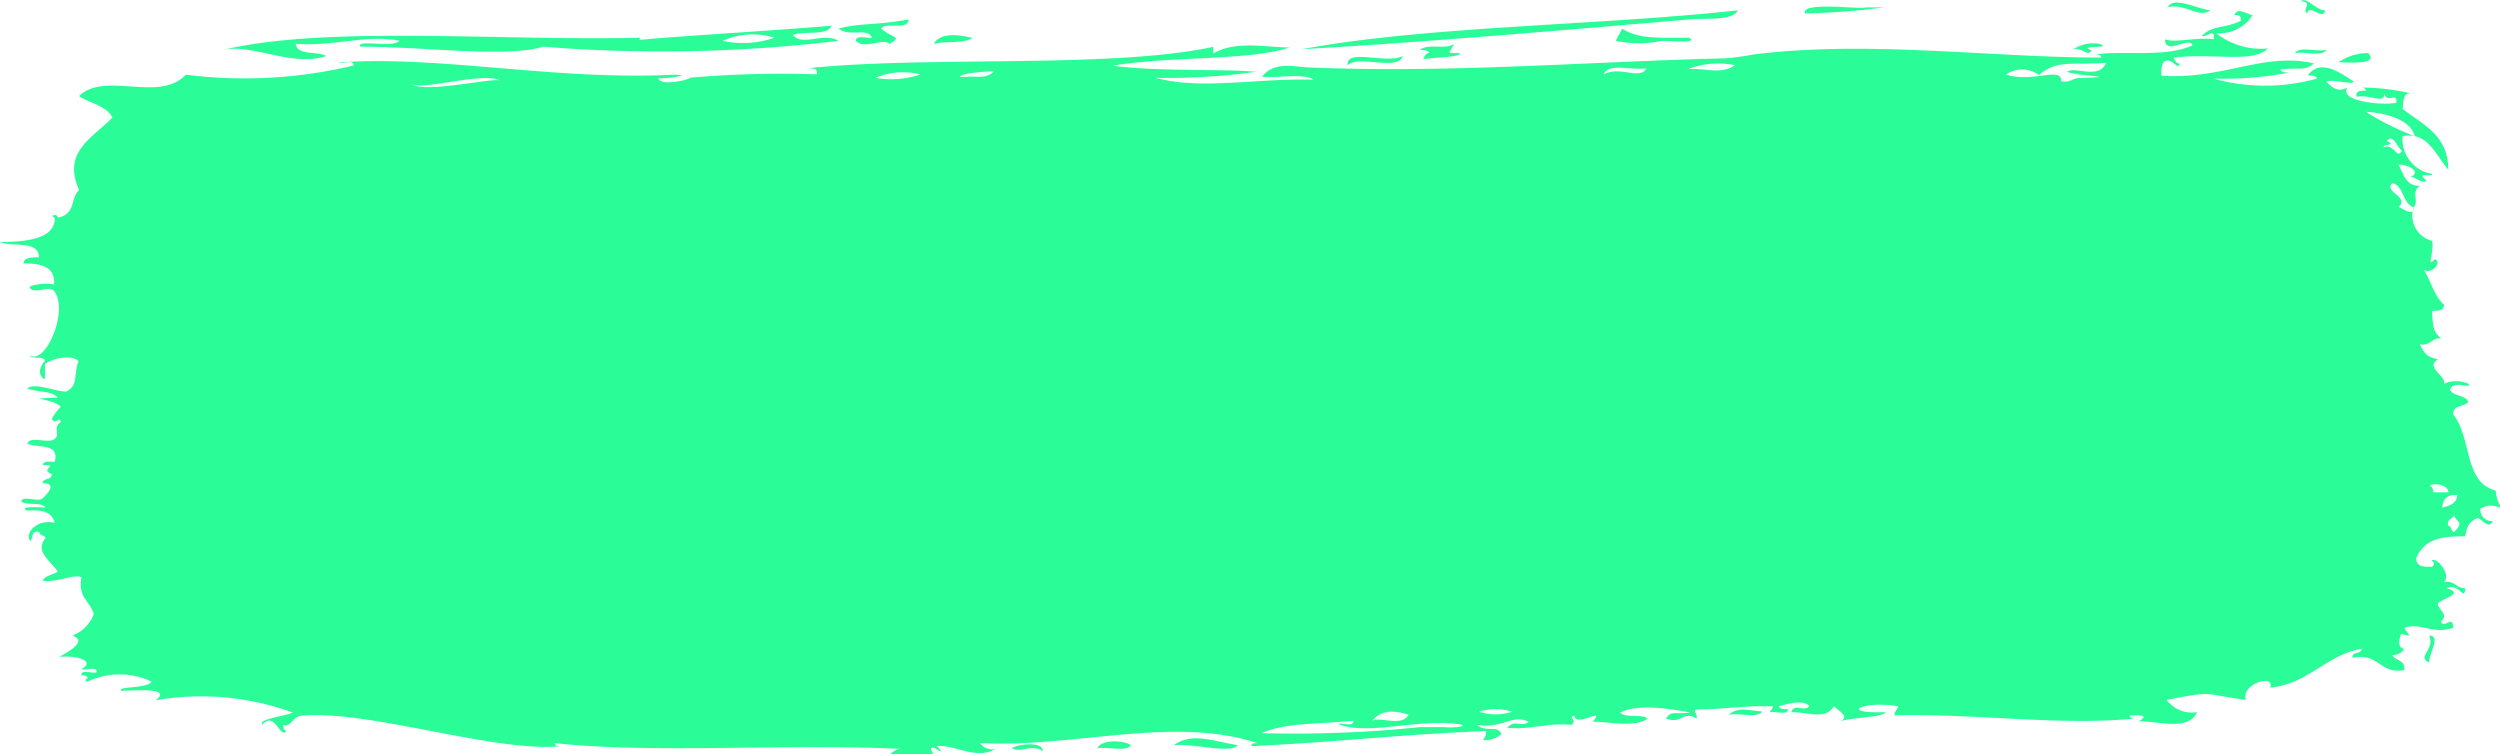 <svg xmlns="http://www.w3.org/2000/svg" viewBox="0 0 128.52 38.78" preserveAspectRatio="none"><title>Brush Cta</title><g id="Calque_2" data-name="Calque 2"><g id="Layer_1" data-name="Layer 1"><path fill="#2AFC98" d="M113.63.53c-.6.44-1.29-.38-2.19-.16C111.74-.22,113,.48,113.63.53ZM95.92.38c-.31.12-3.34-.32-3.13.31A36.38,36.38,0,0,0,96.86.38ZM86.83,1c1-.08,2.24.08,2.51-.47-7,.78-16,.8-22.41,2C73.11,2.18,80.16,1.57,86.83,1ZM83.07,2.1a5.68,5.68,0,0,0,2.35,0c.42,0,1.95.14,1.41-.16-1.65,0-2.59.07-3.45-.47C83.3,1.71,83.15,1.87,83.07,2.1ZM48,2.26c.62-.17,1.53,0,2-.31C49.5,1.84,48.39,1.58,48,2.26ZM73,2.57c.18,0,.44,0,.47.16-.18,0-.24.17-.31.31.55-.09,2-.1,1.88-.31-.85,0-.45,0-.31-.47C74.39,2.57,73.36,2.21,73,2.57Zm34.48,0c-.69-.26,1.16-.05.47-.31a1.82,1.82,0,0,0-1.41.31C107,2.35,107.38,3,107.52,2.57Zm12.07,0c-.48.1-1.35-.2-1.57.16C118.5,2.63,119.37,2.93,119.59,2.57Zm.63.63c.58,0,2.13.15,1.57-.47A2.66,2.66,0,0,0,120.22,3.2Zm4.7,30.88c-.06-.42.65-1.4,0-1.41C125.2,33.43,124.17,33.78,124.92,34.08Zm-36,2.66c.53-.1,1.46.2,1.72-.16C89.88,36.52,89.37,36.32,88.87,36.74ZM60.34,38.31c1-.11,2.94.46,3.29,0C62.22,38.07,61.27,37.65,60.34,38.31Zm-3.92.16c.53-.1,1.46.2,1.72-.16C57.78,38.05,56.6,38,56.43,38.46Zm-2.82.16c.08-.56-1.41-.36-1.57-.16C52.44,38.72,53.12,38.22,53.6,38.62Zm65-37.93c.13-.56.81.4.94-.16-.47,0-1-.75-1.25-.47C119,.11,118.22.55,118.65.69ZM4.07,9.78c-.46.36-.15,1.24-1.1,1.41,0-.24-.46-.11-.16,0C2.87,12.4,1,12.42,0,12.45c.68.26,2-.11,2,.78-.39,0-.76,0-.79.31.84,0,1.65.13,1.57,1.1-.24-.13-1.36,0-1.25.16.28.35,1-.15,1.25.16.79,1-.47,3.88-1.25,3.29.1.27.74,0,.78.31-.28.26-.39.75,0,.94v-.78c.28-.25,1.32-.55,1.72-.16-.26.82,0,1.25-.63,1.57-.58,0-1.6-.48-2-.16.48.2,1.26.1,1.57.47-1.86.08-.32,0,.16.47a2.68,2.68,0,0,0-.47.63c.23.35.38-.2.47.16-.5.29.11.73-.47.94-.37.09-1.14-.2-1.25.16.51.27,1.65-.08,1.41.94-.23,0-.58-.06-.63.16.94,0-.21.22.47.47,0,.36-.45.17-.47.47.78,0,.24.55,0,.78s-1-.19-1.1.16c.29.23,1,0,1.25.31-.26,0-1.42-.09-.94.16.74-.06,1.29.06,1.41.63-.85-.22-1.58.5-1.25.94.17-.15,0-.58.47-.47,0,.21.27.14.31.31-.57.7.24,1.14.63,1.72-.23.18-.64.19-.78.47.76.12,1.7-.39,2-.16-.21,1,.45,1.22.63,1.88a1.86,1.86,0,0,1-1.1,1.1c1,.35-.8,1.11-.63,1.1.7-.09,1.89.17,1.1.63.23.09.81-.18.78.16-.23.09-.81-.18-.78.16.12,0,.31,0,.31.16-.09,0-.18.13,0,.16a3.84,3.84,0,0,1,3.29,0c-.21.38-1.76.22-1.57.47C7,35.5,8.89,35.33,8,36a13.7,13.7,0,0,1,7.05.63c-.43.21-1.77.31-1.57.63.67-.76.91.78,1.25.31-.12,0-.18-.13-.16-.31.35.17.48-.43.94-.47,3.44-.31,9.94,1.91,13.32,1.57-.12,0-.31,0-.31-.16,5,.56,12.16,0,18,.31a.77.77,0,0,0-.78.31H48c-.56-1,.91.35.16-.47,1-.06,2,.72,3,.16a.77.77,0,0,1-.78-.31c4.87.25,9.91-1.42,14.26,0-.12,0-.31,0-.31.16,5-.25,7.13-.57,12.07-.78a.74.74,0,0,1-.16.47,1.29,1.29,0,0,0,.94-.31c-.17-.49-.77-.06-1.25-.47,1.35.2,1.84-.59,2.66-.16-.37.3-.75-.16-1.1.31,1.25.1,2-.27,3.29-.16.35-.23-.2-.38.16-.47.06.65,1.64-.52.94.31.84,0,2.19.32,2.82-.16-.31-.26-1.16,0-1.41-.31.92-.46,2.47-.21,3.61,0-.75.11-1-.13-1.25.31.84.31.84-.43,1.57,0,.06-.27-.23-.4,0-.47,1.52,0,2.17-.2,3.92-.16,0,.16-.13.19-.16.31.27-.09.92.19.94-.16-.18,0-.44,0-.47-.16.34-.09,1.28-.37,1.57,0-.35.34-.69-.2-.94.31,1,0,1.74.42,2.2-.31.27.28.85.56.31.78.64-.2,2.28-.22,2.35-.47-2.45.09-1.24-.6.63-.31,0,.2-.2.22-.16.47,4.34-.09,8.64.56,12.38.16-.12,0-.31,0-.31-.16.6,0,1,0,.47.31,1.14,0,2.53.51,3-.47a1.63,1.63,0,0,1-1.57-.63c2.53-.49,1.8-.3,4.08,0-.3-.8,1.5-1.38,1.25-.63,2-.21,2.83-1.66,4.7-2,0,.3-.52.11-.47.47,1.39-.29,1.35.85,2.66.63.07-.54-.47-.47-.63-.78a.69.69,0,0,0,.63-.31c-.43-.07-.21-.67-.16-.78.66.18.37.09.16-.31.92-.28,1.45.37,2.51,0,0-.69-.44.08-.63-.31.43-.42-.12-.55-.16-.94.37-.32,1.36-.49.47-.78.59-.32.92.73.94,0-.5,0-.52-.42-1.1-.31.44-.39-.43-1.37-.63-1.1a.16.16,0,0,1,0,.31c-.4,0-.81,0-.78-.47.45-1,1.34-1.1,2.51-1.1.09-.38.09-.69.63-.94.18,0,.59.63.78.16a.59.59,0,0,1-.63-.63,1,1,0,0,1,1.1,0,2,2,0,0,1-.31-.94c-1.65-.41-1.22-2.72-2.19-3.92,0-.51.57-.37.78-.63-.14-.38-.76-.28-.94-.63.13-.54,1.21,0,.94-.31a1.52,1.52,0,0,0-1.25,0c.12-.41-1-.87-.31-1.25-.52-.14-.63-.2-.94-.78.57.1.6-.34,1.1-.31-.39-.34-.41-.49-.47-1.41.36,0,.59,0,.63-.31-.54-.45-.69-1.3-1.1-1.88.26.44,1.07-.25.63-.47-.49.53,0-.45-.16-.94a1.34,1.34,0,0,1-.94-1.72c0,.58-.73-.09-.78,0,.59-.58-.8-.78-.31-1.25.62.17.5,1.06,1.1,1.25.28-.4-.17-.76.31-1.1-.73,0-.84-.62-1.1-1.1.54,0,1.19.39.63.63.2,0,.77.45.78.16-.55-.45.39-.1.31-.31A1.82,1.82,0,0,1,123.51,7c1.3-.24,1.67.93,2.35,1.72,0-1.8-1.34-2.32-2.35-3.13.07-.43,0-.85.47-.78a11.42,11.42,0,0,0-2.67-.31c.12,0,.31,0,.31.16-.25,0-.54,0-.47.31.79-.11,1.45.4,1.41-.16.16.55.69-.13.63.47-.68.16-3-.07-2.51-.78-.52.27-.78,0-1.1-.31.51-.13,1.36.2,1.41,0-.64-.43-1.71-1.21-2.35-.31.19,0,.45,0,.47.16a9.91,9.91,0,0,1-5.33,0,18.36,18.36,0,0,0,3.92-.31c-.18,0-.44,0-.47-.16.9-.11,1.32.09,1.72-.31-2.55-.6-4.73.86-7.84.63,0-.39,0-.76.31-.78s.58.53.63.16c-.18,0-.24-.17-.31-.31,2.16-.25,4,.31,4.86-.47a3.72,3.72,0,0,1-2.67-.78,2.05,2.05,0,0,0,1.88-.94c-.27,0-.78-.44-.94,0,.19,0,.37,0,.31.31-.88.41-1.45.2-2,.78.3.07.68-.48.63.16-.91-.12-2,.2-2.51,0,0,.87,1.26-.19,1.41.31-1.39.65-3.55.25-5,.47.12,0,.31,0,.31.16-5.69,0-12-.9-17.87-.16A14.45,14.45,0,0,1,88.71,3c-7,.16-14.06.77-21.32.47-.77,0-1.83-.38-2.51.47.84.1,2.09-.21,2.66.16C64.64,4,61.76,4.65,59.4,4a32.45,32.45,0,0,0,5.17-.31c-1.83-.16-5,0-7.37-.31,2.79-.5,7-.24,9.09-.94-1.17,0-2.75-.37-3.92.31V2.41c-5.29,1.13-14.73.45-20.85,1.1.25,0,.54,0,.47.31A54.84,54.84,0,0,0,35.42,4c.37,0-1.54.52-1.57,0,0,.1,2-.15.78-.16-6.05.31-12-1-17.24-.63.23.09.81-.18.78.16a24.09,24.09,0,0,1-8.62.47c-1.37,1.46-4.15-.2-5.49,1.1.56.38,1.4.48,1.72,1.1C4.72,7.13,3.19,7.8,4.07,9.78ZM124.14,7a13.62,13.62,0,0,1-2.51-1.25C122.2,5.77,123.89,6,124.14,7Zm-35-3.61c-.76.43-1.33.12-2.35.16A4.26,4.26,0,0,1,89.18,3.35Zm13.95.47a1.43,1.43,0,0,1,1.73,0c.91-.79,1.62-.51,3.45-.63-.37.9-1.65.14-2,.47.84.25,2.89.24.63.31-.37,0-.46.27-.94.16C106,3.39,104.48,4.28,103.13,3.83ZM84.64,3.51c-.31.63-1.35-.14-2.19.31C82.66,3.21,83.93,3.64,84.64,3.51Zm-37.3.31A4.66,4.66,0,0,1,45,4,3.66,3.66,0,0,1,47.33,3.83Zm3.76-.16c-.46.46-.81.2-1.72.31C49.24,3.79,50.51,3.67,51.1,3.67ZM25.7,4.14c-.36-.16-4,.7-4.55.16C21.56,4.7,24.86,3.67,25.7,4.14Zm97,3.13c.3-.49.56.36.78.47-.27.51-.41-.41-.94-.16,0-.15.19-.12.31-.16S122.82,7.28,122.73,7.27ZM124.92,25c0-.22,1-.1.94.31h-.78C125.1,25.12,125,25,124.92,25Zm1.41.47c-.05.42-.41.53-.78.63C125.58,25.64,125.82,25.41,126.33,25.45Zm-.16,1.88c-.17,0-.11-.31-.31-.31-.11-.43.31-.32.31-.63C126.17,26.9,126.77,26.74,126.17,27.34Zm-53.76,9.4c-.34.63-1.47.07-1.88.31C71,36.53,71.53,36.47,72.41,36.74Zm3.6-.16a2.87,2.87,0,0,1,1.73,0A2.82,2.82,0,0,1,76,36.58Zm-6.43.47c0,.34-.56.07-.78.16,1.47.61,4-.27,6.11,0,.82.1-.32.23-.63.16H73a62.78,62.78,0,0,1-8.15.31C66.13,37.14,67.57,37.25,69.59,37.05ZM45.3,1.47c.25-.37,1.38.13,1.41-.47-1.6.3-2.52.18-3.6.47.58.46,1.47-.09,1.72.47C44.6,2,44,1.76,44,2.1c.45.47,1.4-.18,1.72.16C46.41,1.84,45.91,2,45.3,1.47Zm24,1.88c.55-.55,2.53.33,2.82-.47C71.26,3.32,69.2,2.46,69.28,3.35ZM32.91,1.94c-7.35.17-16.14-.64-21.47.63,1.55-.35,3.56.9,5.33.31-.46-.27-1.48,0-1.57-.63,2,.15,3.49-.48,5.33-.16-.28.4-2.27-.09-2,.31,3.39,0,7.44.58,9.4,0A76,76,0,0,0,43.1,2.1c-.77-.47-1.84.32-2.35-.31.62-.22,1.75.08,2-.47-3.34.29-8.41.56-10.34.78C32.63,2.08,32.89,2.13,32.91,1.94Zm6.9,0a4.91,4.91,0,0,1-2.66.16A3.75,3.75,0,0,1,39.81,1.94Z"/></g></g></svg>
